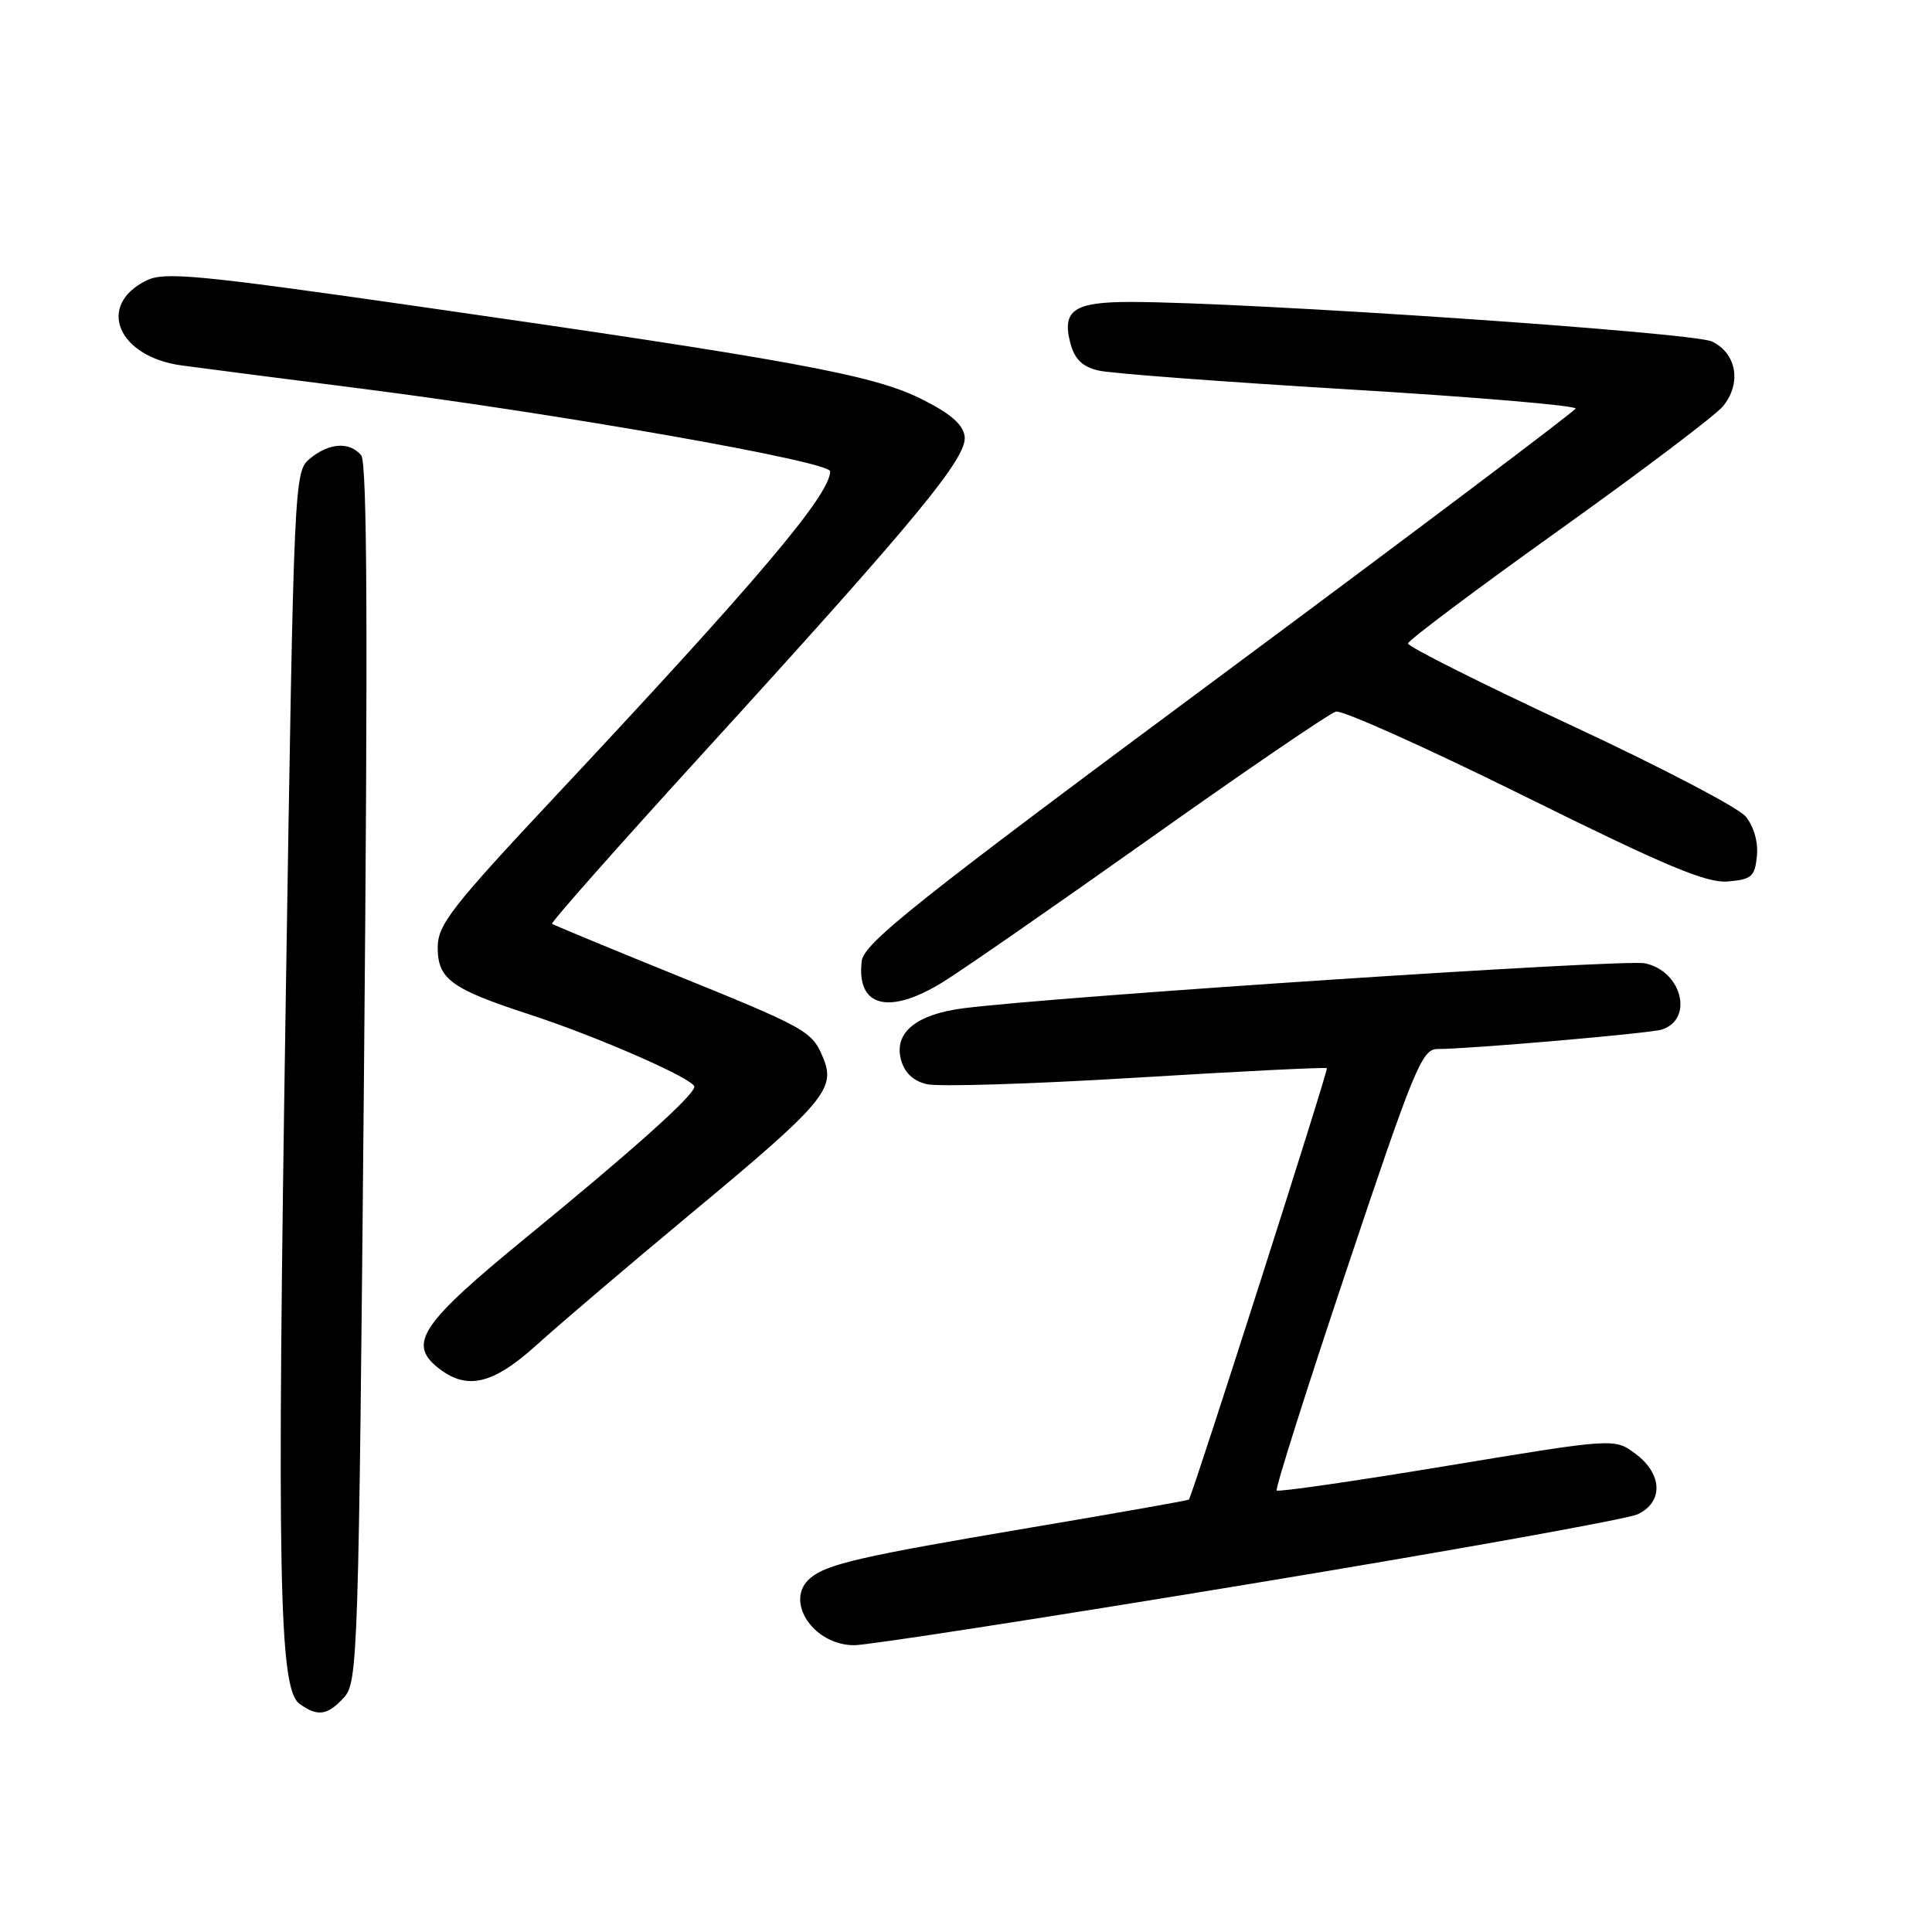 <?xml version="1.0" encoding="UTF-8" standalone="no"?>
<!DOCTYPE svg PUBLIC "-//W3C//DTD SVG 1.1//EN" "http://www.w3.org/Graphics/SVG/1.1/DTD/svg11.dtd" >
<svg xmlns="http://www.w3.org/2000/svg" xmlns:xlink="http://www.w3.org/1999/xlink" version="1.1" viewBox="0 0 256 256">
 <g >
 <path fill="currentColor"
d=" M 45.60 224.90 C 47.42 222.88 47.53 219.49 48.23 142.23 C 48.76 83.86 48.66 61.30 47.86 60.33 C 46.34 58.50 43.63 58.66 41.09 60.75 C 38.97 62.49 38.95 62.90 37.87 132.00 C 36.67 208.82 36.96 223.77 39.67 225.75 C 42.08 227.51 43.40 227.32 45.60 224.90 Z  M 165.45 209.91 C 192.43 205.46 215.62 201.30 217.00 200.65 C 220.43 199.04 220.30 195.31 216.72 192.64 C 213.93 190.56 213.93 190.56 191.75 194.23 C 179.55 196.25 169.38 197.72 169.17 197.50 C 168.95 197.28 173.15 184.03 178.50 168.05 C 187.38 141.53 188.42 139.00 190.47 139.00 C 194.69 139.00 218.50 136.94 220.16 136.43 C 224.49 135.10 222.85 128.62 217.93 127.64 C 215.09 127.07 140.27 132.01 127.74 133.59 C 121.46 134.38 118.48 136.78 119.36 140.32 C 119.81 142.09 120.93 143.19 122.75 143.65 C 124.24 144.03 136.72 143.64 150.48 142.80 C 164.24 141.96 175.64 141.39 175.82 141.54 C 176.05 141.73 158.28 197.31 157.54 198.70 C 157.48 198.81 148.00 200.49 136.47 202.43 C 114.15 206.20 109.63 207.23 107.40 209.08 C 103.84 212.03 107.72 218.00 113.20 218.00 C 114.97 218.00 138.48 214.36 165.45 209.91 Z  M 71.17 178.16 C 74.10 175.50 83.35 167.63 91.72 160.67 C 109.15 146.19 110.77 144.28 109.09 140.22 C 107.59 136.60 107.06 136.30 88.93 128.95 C 80.44 125.51 73.34 122.56 73.15 122.41 C 72.95 122.25 81.95 112.09 93.15 99.81 C 121.50 68.73 128.22 60.59 127.82 57.81 C 127.59 56.20 125.90 54.75 121.91 52.78 C 115.54 49.64 104.60 47.64 54.31 40.44 C 26.16 36.41 21.79 36.00 19.41 37.16 C 12.73 40.45 15.58 47.28 24.12 48.43 C 26.53 48.76 37.27 50.14 48.00 51.51 C 74.46 54.89 110.00 61.16 110.00 62.45 C 109.99 65.55 100.47 76.81 73.76 105.32 C 59.79 120.23 58.00 122.53 58.00 125.55 C 58.00 129.74 59.77 131.03 70.16 134.42 C 79.26 137.39 92.00 142.98 92.00 144.00 C 92.00 145.11 83.85 152.42 69.71 163.98 C 55.87 175.31 54.04 177.99 57.96 181.17 C 61.82 184.29 65.28 183.50 71.17 178.16 Z  M 124.92 130.14 C 127.47 128.57 139.90 119.95 152.53 110.99 C 165.16 102.03 176.18 94.51 177.02 94.29 C 177.86 94.07 189.09 99.11 201.98 105.49 C 220.78 114.80 226.12 117.04 228.96 116.80 C 232.10 116.53 232.53 116.16 232.80 113.42 C 232.98 111.55 232.39 109.50 231.30 108.18 C 230.31 106.99 219.82 101.52 208.00 96.02 C 196.18 90.52 186.53 85.67 186.57 85.26 C 186.61 84.84 195.61 78.09 206.57 70.26 C 217.53 62.43 227.31 55.04 228.30 53.84 C 230.80 50.80 230.12 46.81 226.84 45.25 C 224.30 44.04 165.42 40.03 149.87 40.01 C 142.28 40.00 140.67 41.10 141.84 45.51 C 142.40 47.60 143.43 48.60 145.56 49.10 C 147.18 49.48 162.12 50.60 178.77 51.60 C 195.41 52.60 208.91 53.74 208.77 54.14 C 208.62 54.53 187.35 70.55 161.50 89.73 C 121.25 119.58 114.45 124.99 114.18 127.36 C 113.47 133.43 117.77 134.55 124.92 130.14 Z "/>
</g>
</svg>